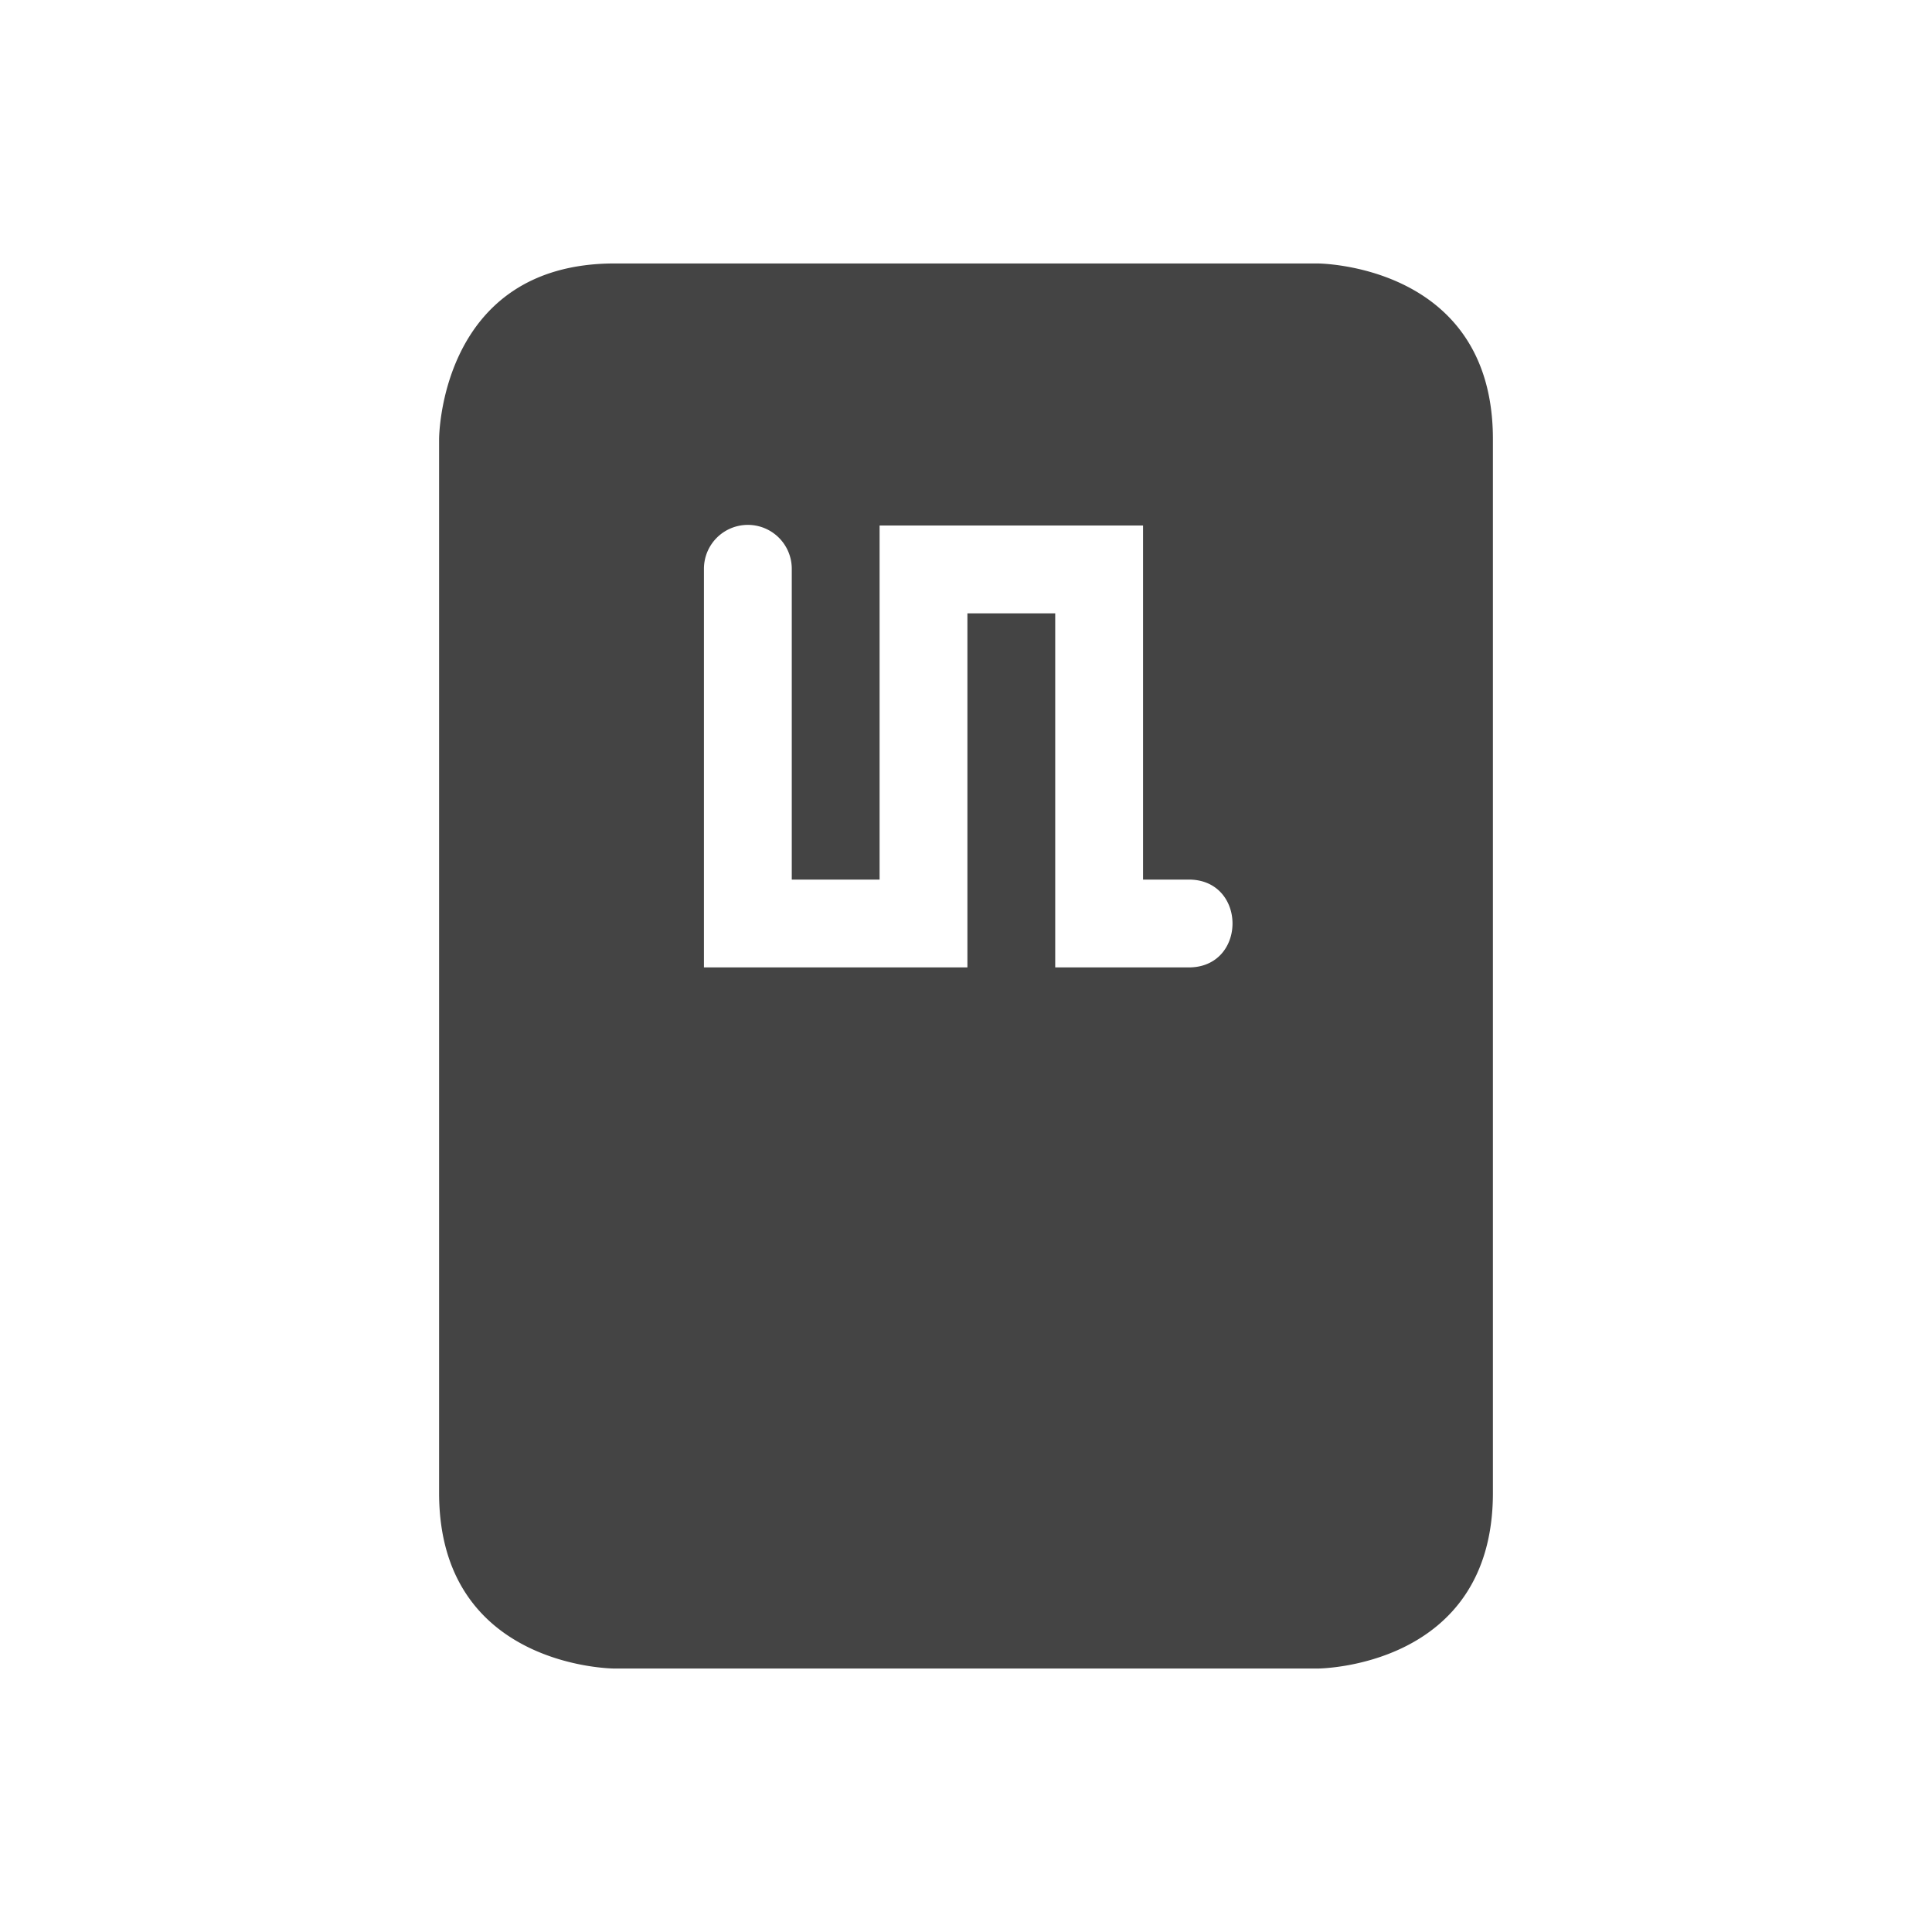 <svg xmlns="http://www.w3.org/2000/svg" width="22" height="22" version="1.1">
 <defs>
  <style id="current-color-scheme" type="text/css">
   .ColorScheme-Text { color:#444444; } .ColorScheme-Highlight { color:#4285f4; } .ColorScheme-NeutralText { color:#ff9800; } .ColorScheme-PositiveText { color:#4caf50; } .ColorScheme-NegativeText { color:#f44336; }
  </style>
 </defs>
 <path style="fill:currentColor" class="ColorScheme-Text" d="M 7,3 C 5,3 5,5 5,5 v 12 c 0,2 2,2 2,2 h 8 c 0,0 2,0 2,-2 V 5 C 17,3 15,3 15,3 Z m 1.508,2.977 a 0.5,0.5 0 0 1 0.508,0.507 v 3.532 h 1 V 5.984 h 3 v 4.032 h 0.511 c 0.677,-0.01 0.677,1.01 0,1 H 12.016 V 6.984 h -1 v 4.032 h -3 V 6.484 A 0.5,0.5 0 0 1 8.508,5.977 Z"/>
</svg>
